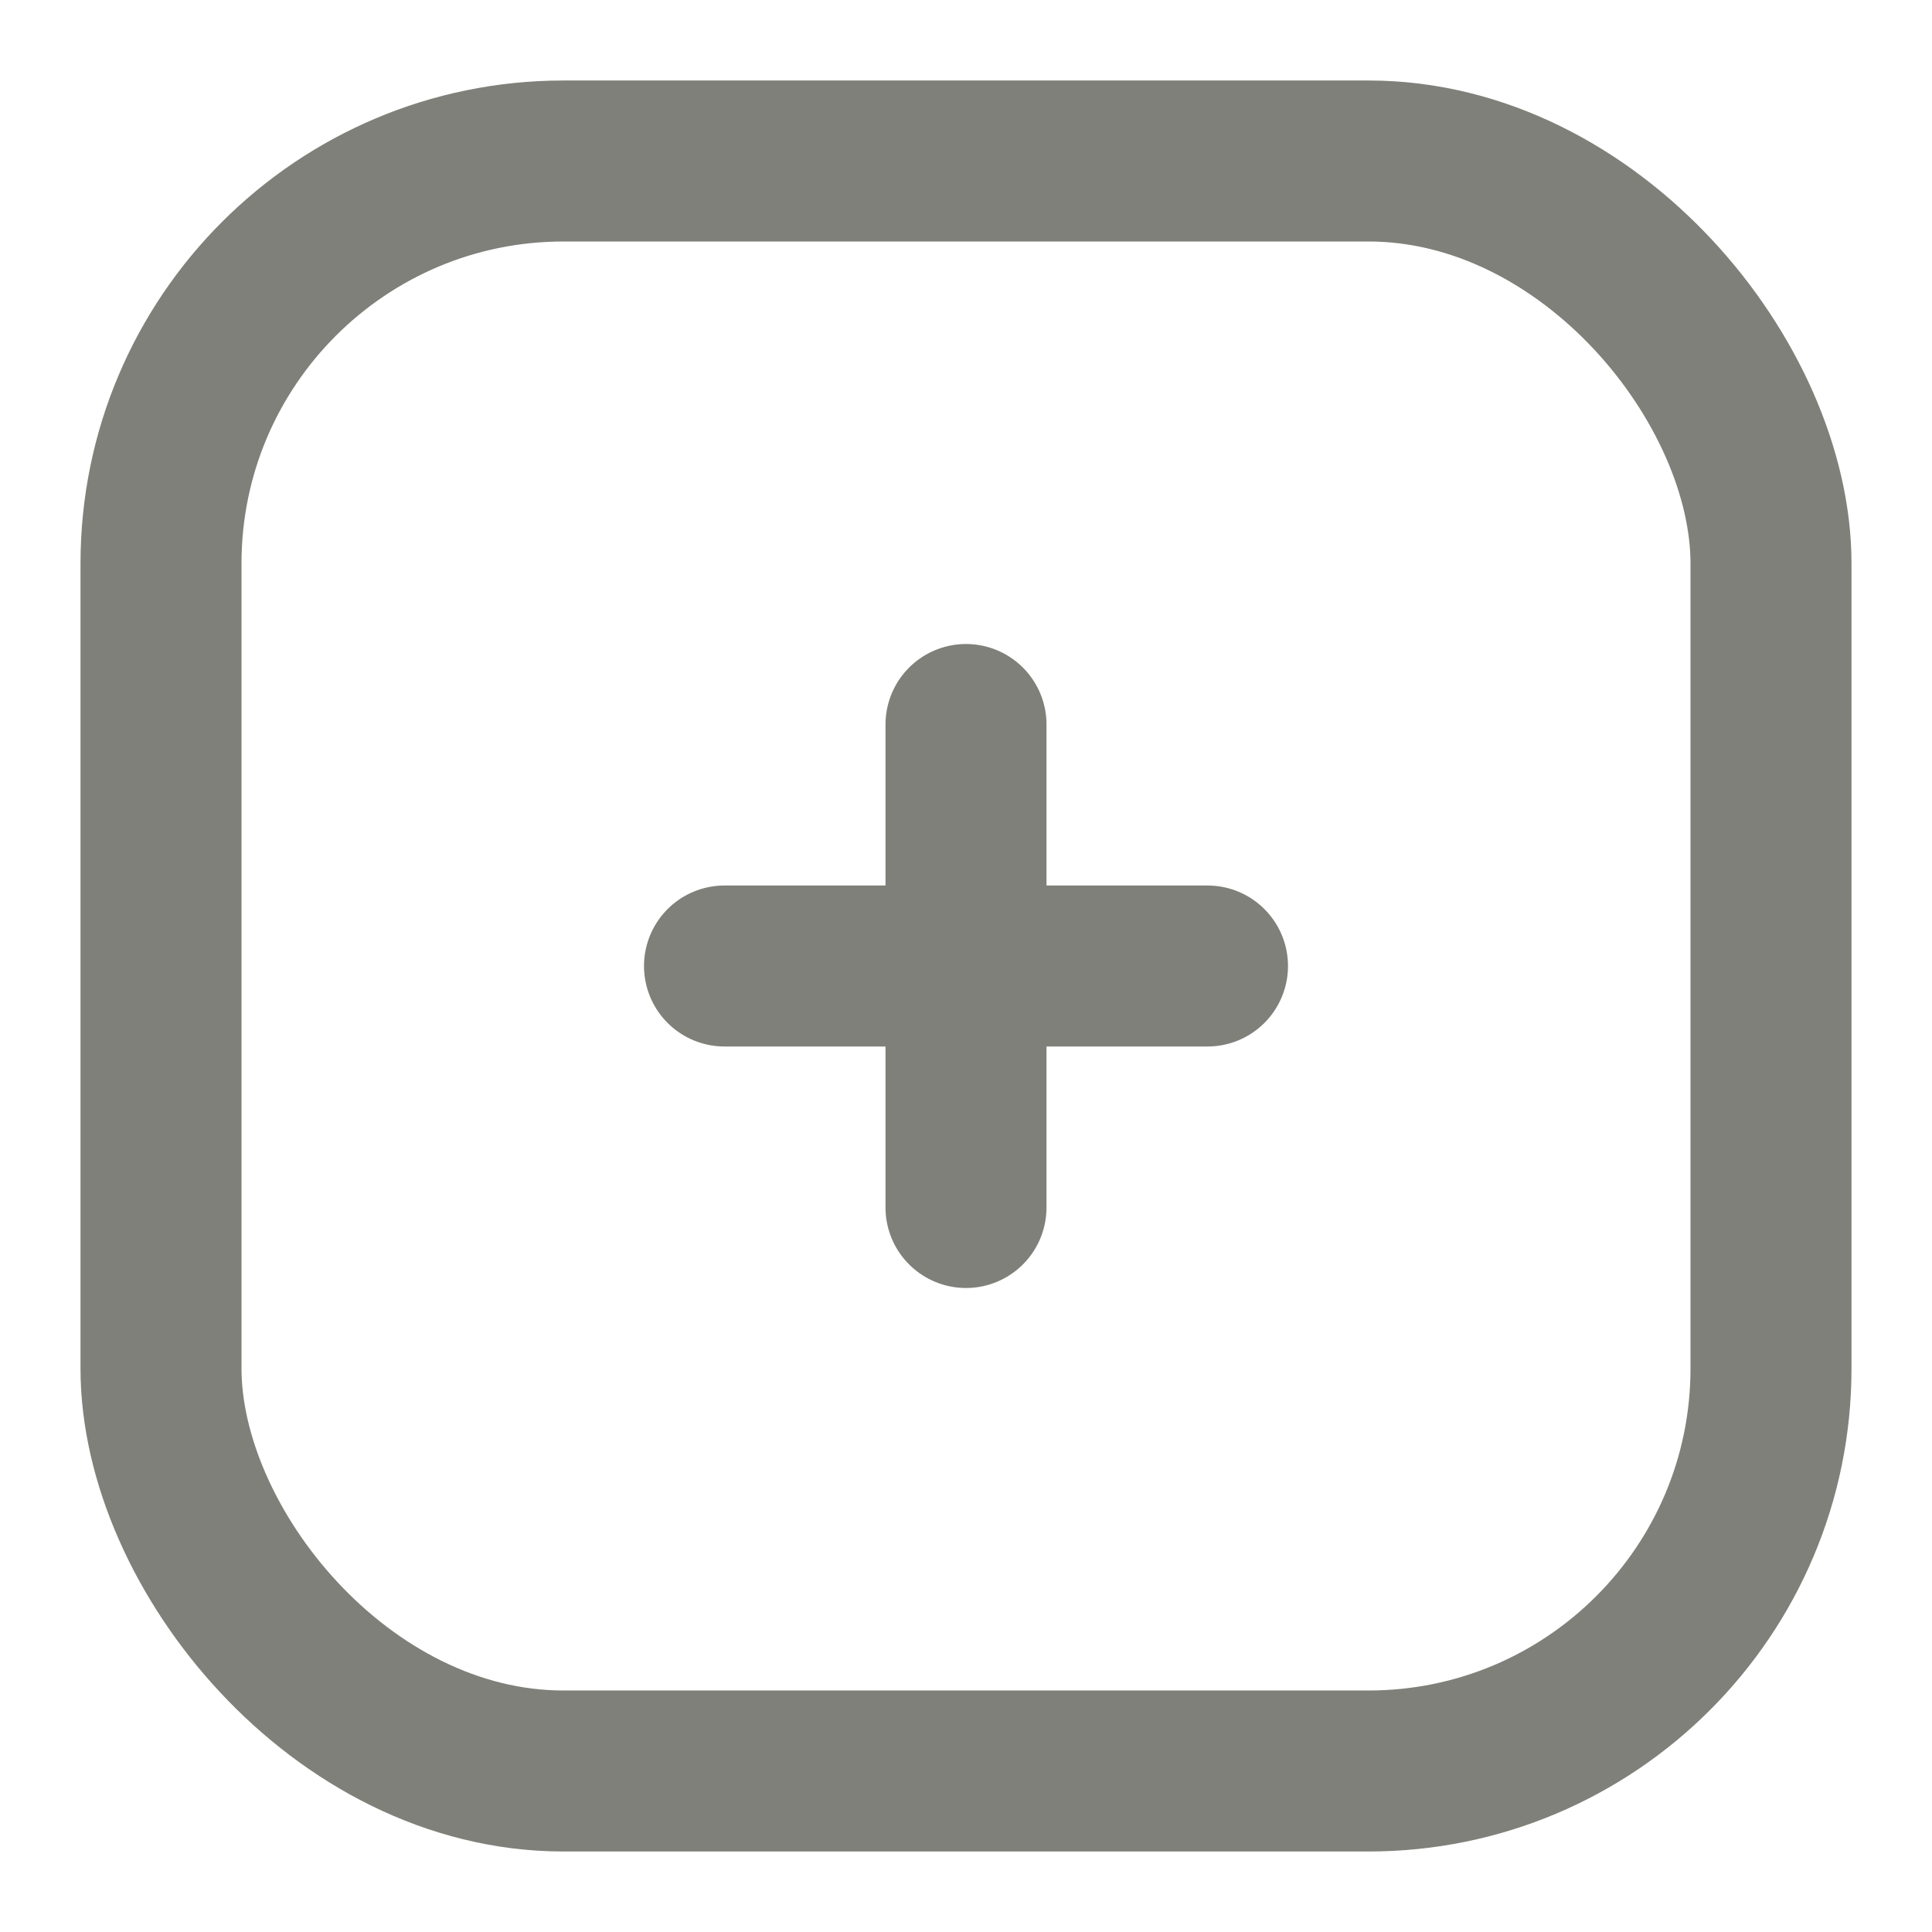 <svg width="24" height="24" viewBox="0 0 24 24" fill="none" xmlns="http://www.w3.org/2000/svg">
<rect x="2" y="2" width="20" height="20" rx="5" stroke="#80807A" stroke-width="2"/>
<path d="M9 12H15" stroke="#80807A" stroke-width="2" stroke-linecap="round" stroke-linejoin="round"/>
<path d="M12 9L12 15" stroke="#80807A" stroke-width="2" stroke-linecap="round" stroke-linejoin="round"/>
</svg>
